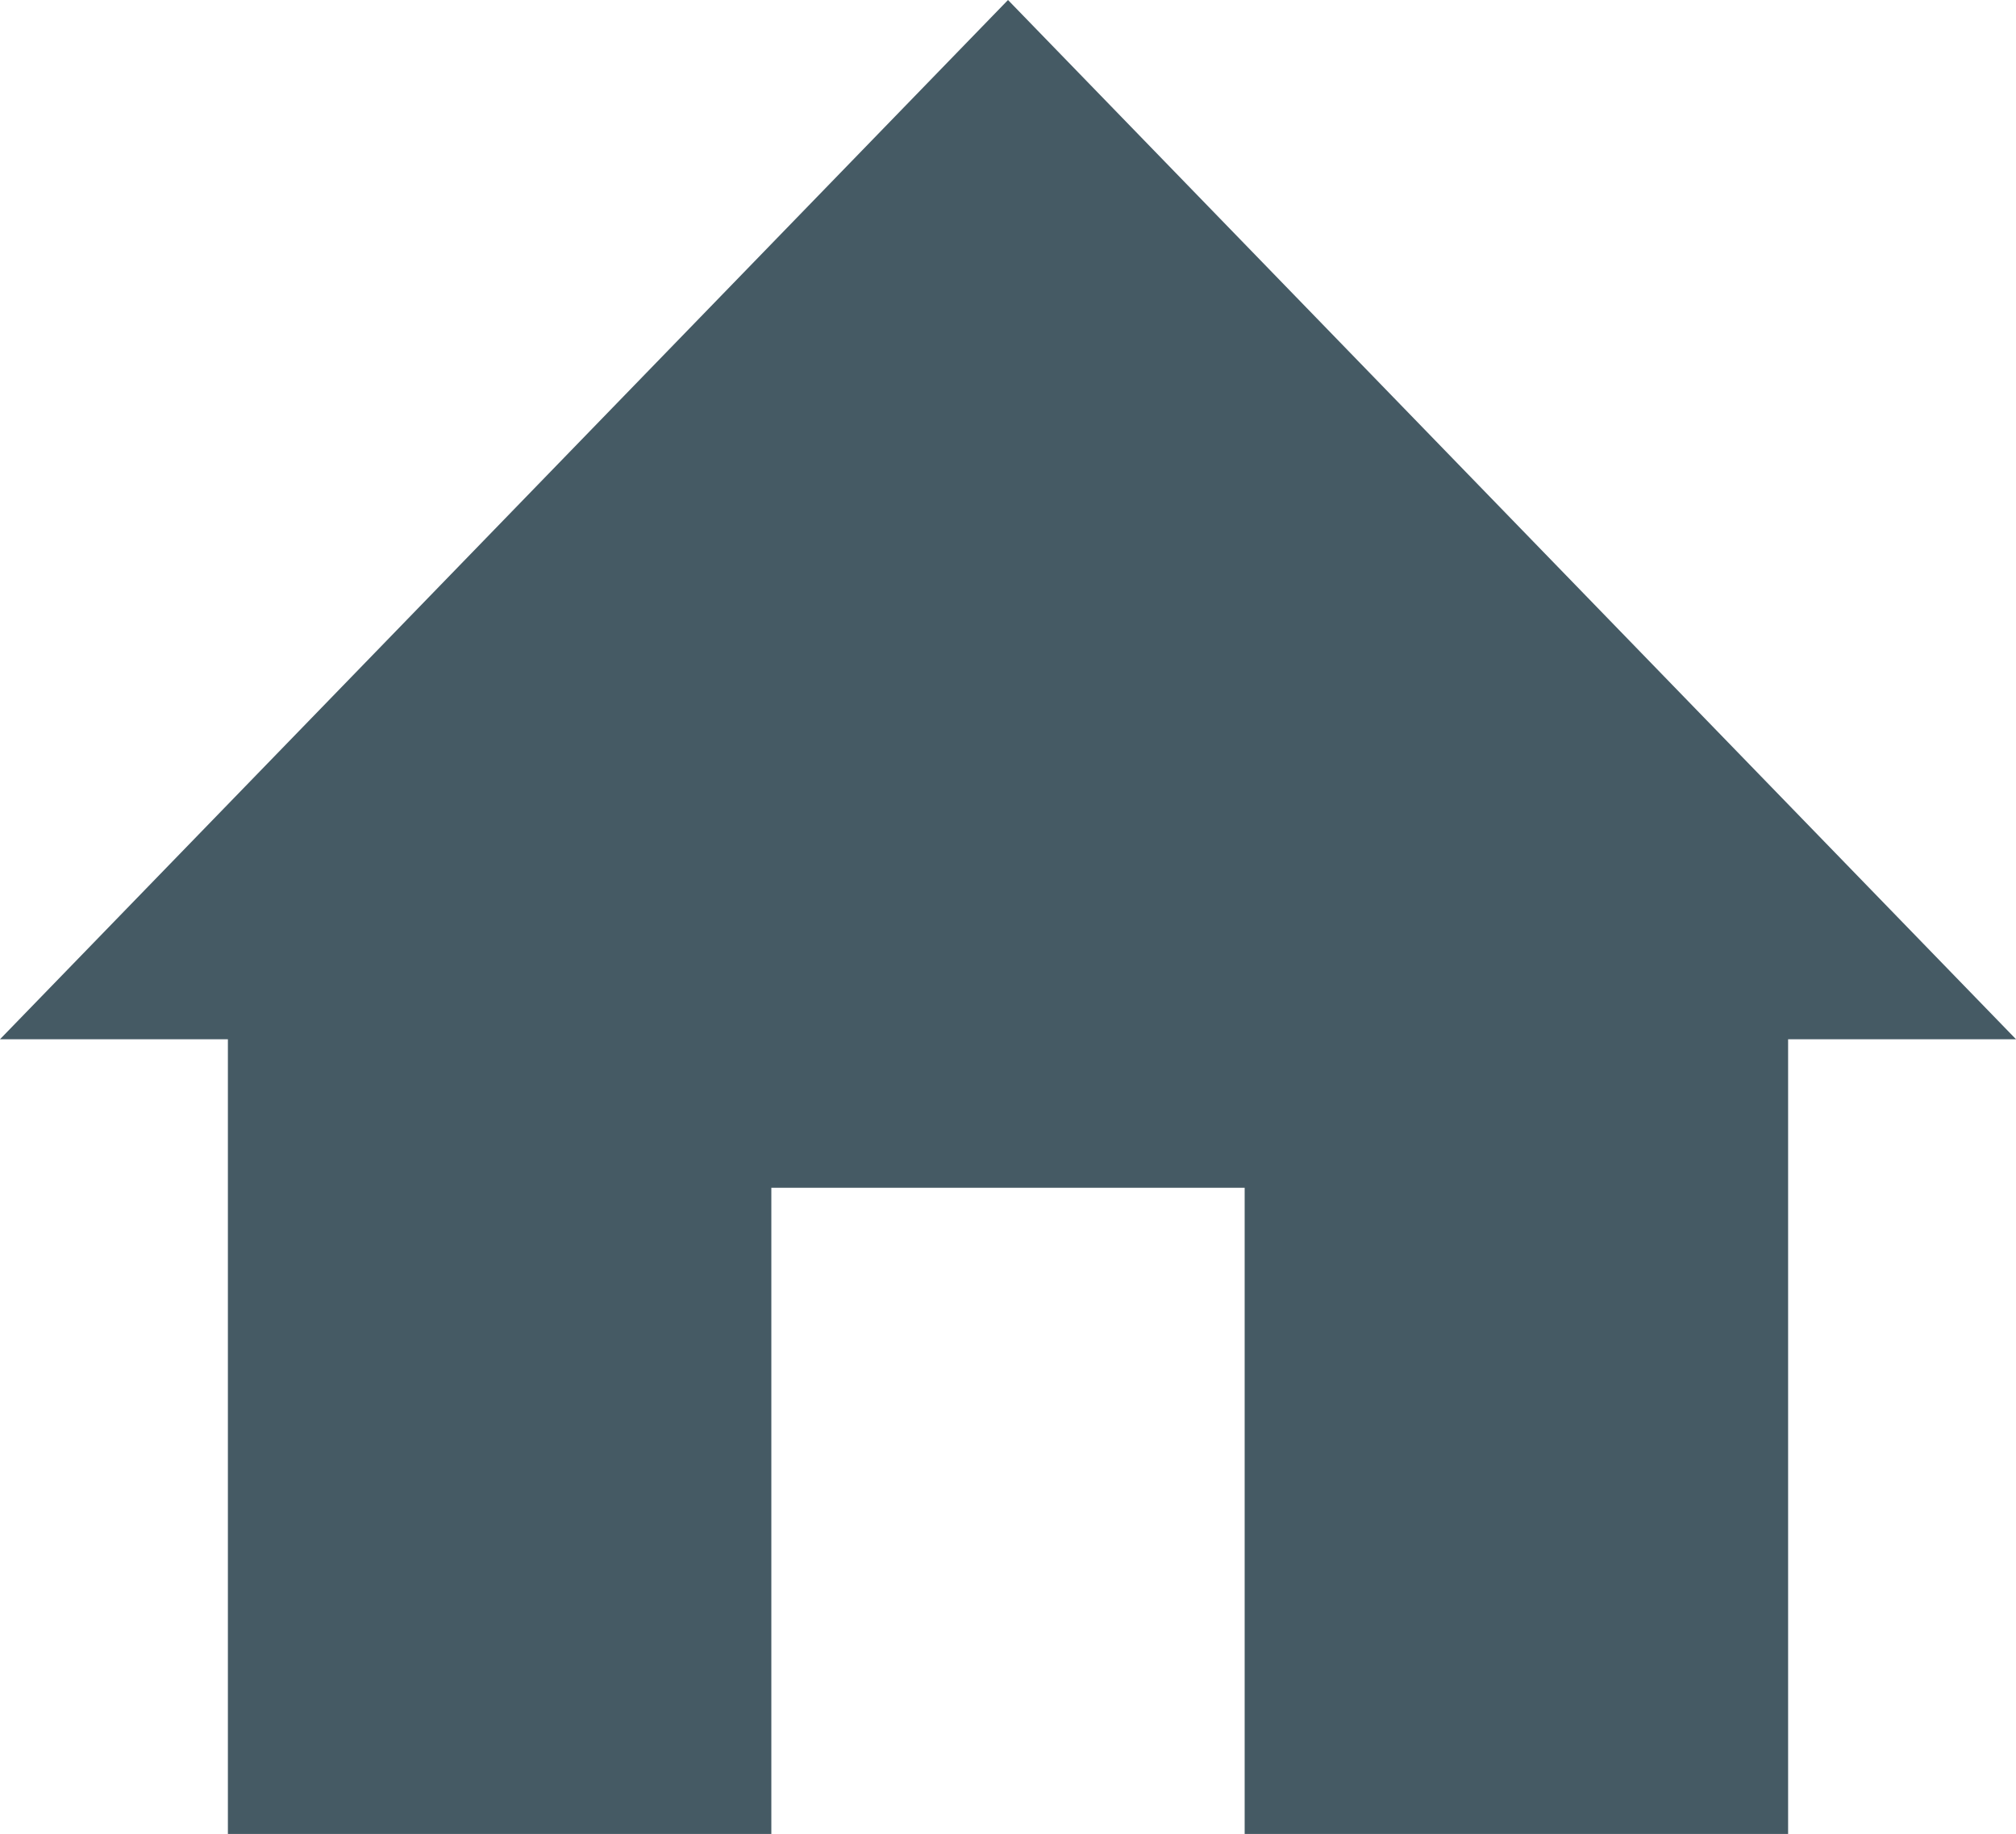 <svg xmlns="http://www.w3.org/2000/svg" width="121.999" height="110.968" viewBox="0 0 121.999 110.968">
  <g id="Våra_tjänster:_Hus" data-name="Våra tjänster: Hus" transform="translate(-103.225 -6921.65)">
    <path id="Subtraction_7" data-name="Subtraction 7" d="M108.208,110.968H75.321v-39.1H46.678v39.1H13.791V62.882H0L61,0l61,62.882H108.208v48.086Z" transform="translate(103.225 6921.65)" fill="#455a64"/>
  </g>
</svg>
